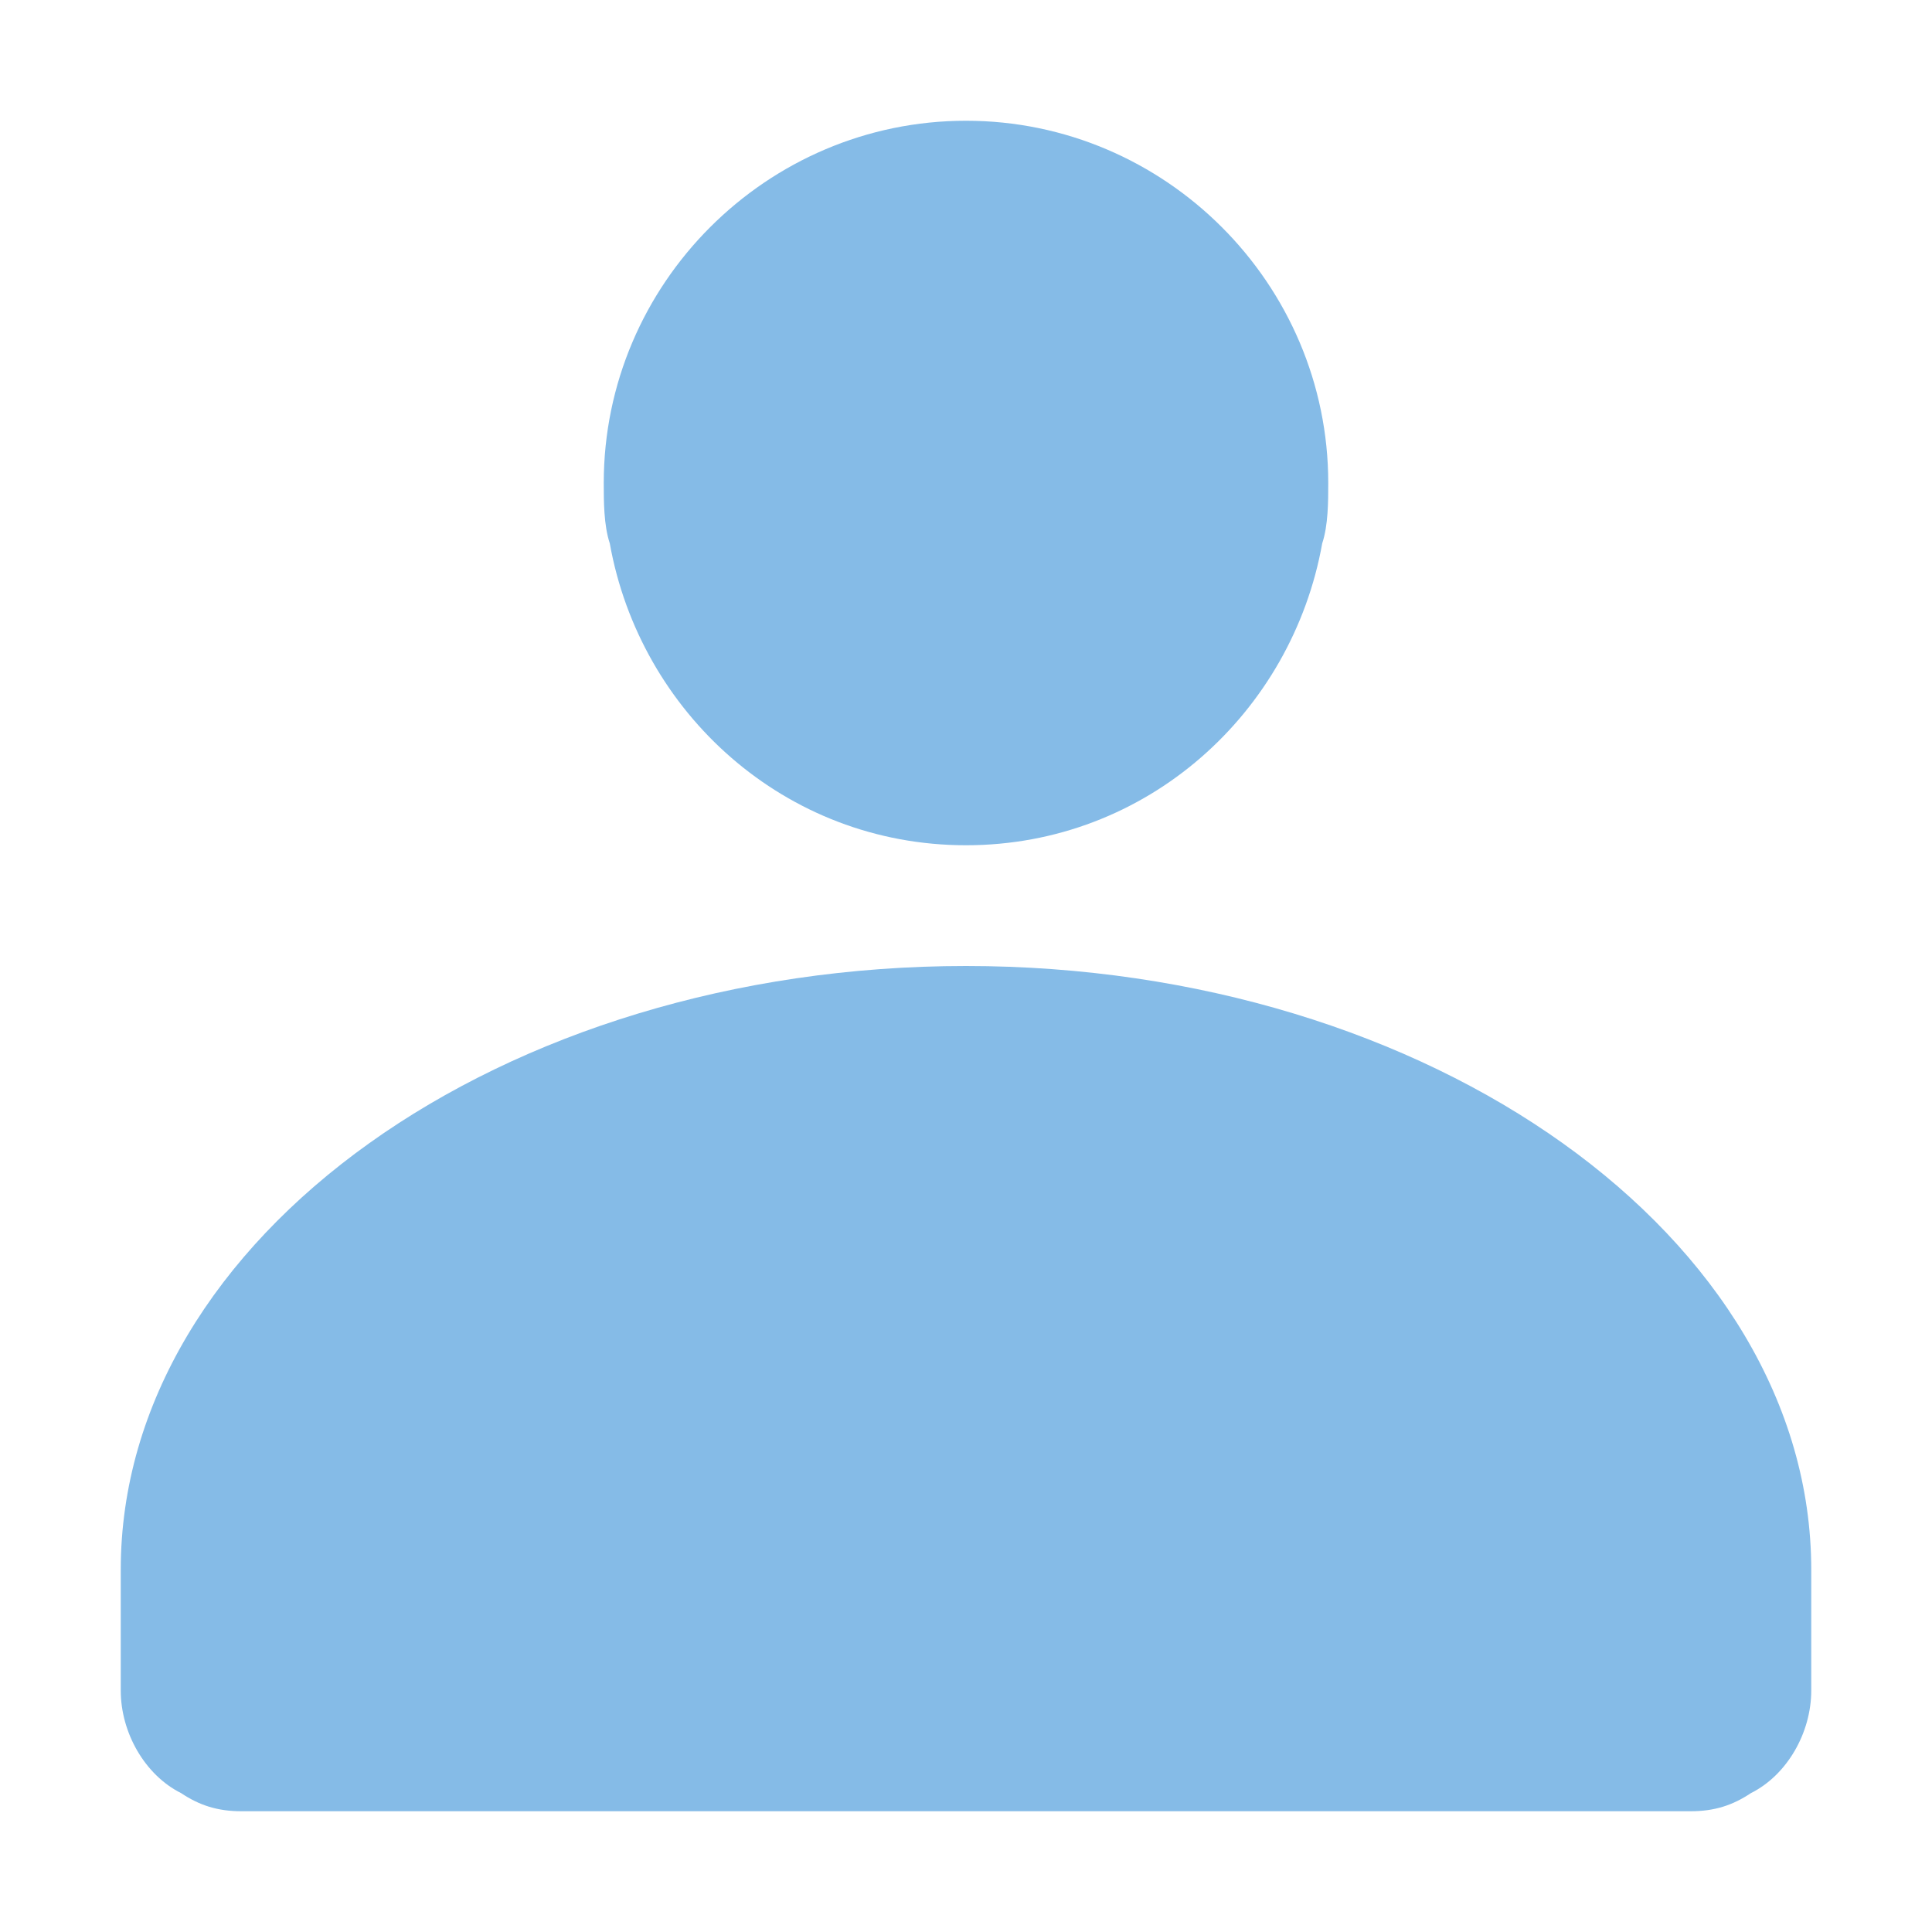 <?xml version="1.0" encoding="utf-8"?>
<!-- Generator: Adobe Illustrator 20.1.0, SVG Export Plug-In . SVG Version: 6.00 Build 0)  -->
<svg version="1.1" id="raf-icon-user" xmlns="http://www.w3.org/2000/svg" xmlns:xlink="http://www.w3.org/1999/xlink" x="0px"
	 y="0px" viewBox="0 0 32 32" style="enable-background:new 0 0 32 32;" xml:space="preserve">
<style type="text/css">
	.st0{fill:#85BBE7;}
</style>
<path class="st0" d="M16,16C8.3,16,2,20.5,2,26v2c0,0.7,0.4,1.4,1,1.7C3.3,29.9,3.6,30,4,30h24c0.4,0,0.7-0.1,1-0.3
	c0.6-0.3,1-1,1-1.7v-2C30,20.5,23.7,16,16,16z"/>
<path class="st0" d="M16,2c-3.3,0-6,2.7-6,6c0,0.3,0,0.7,0.1,1c0.5,2.8,2.9,5,5.9,5s5.4-2.2,5.9-5C22,8.7,22,8.3,22,8
	C22,4.7,19.3,2,16,2z"/>
</svg>
